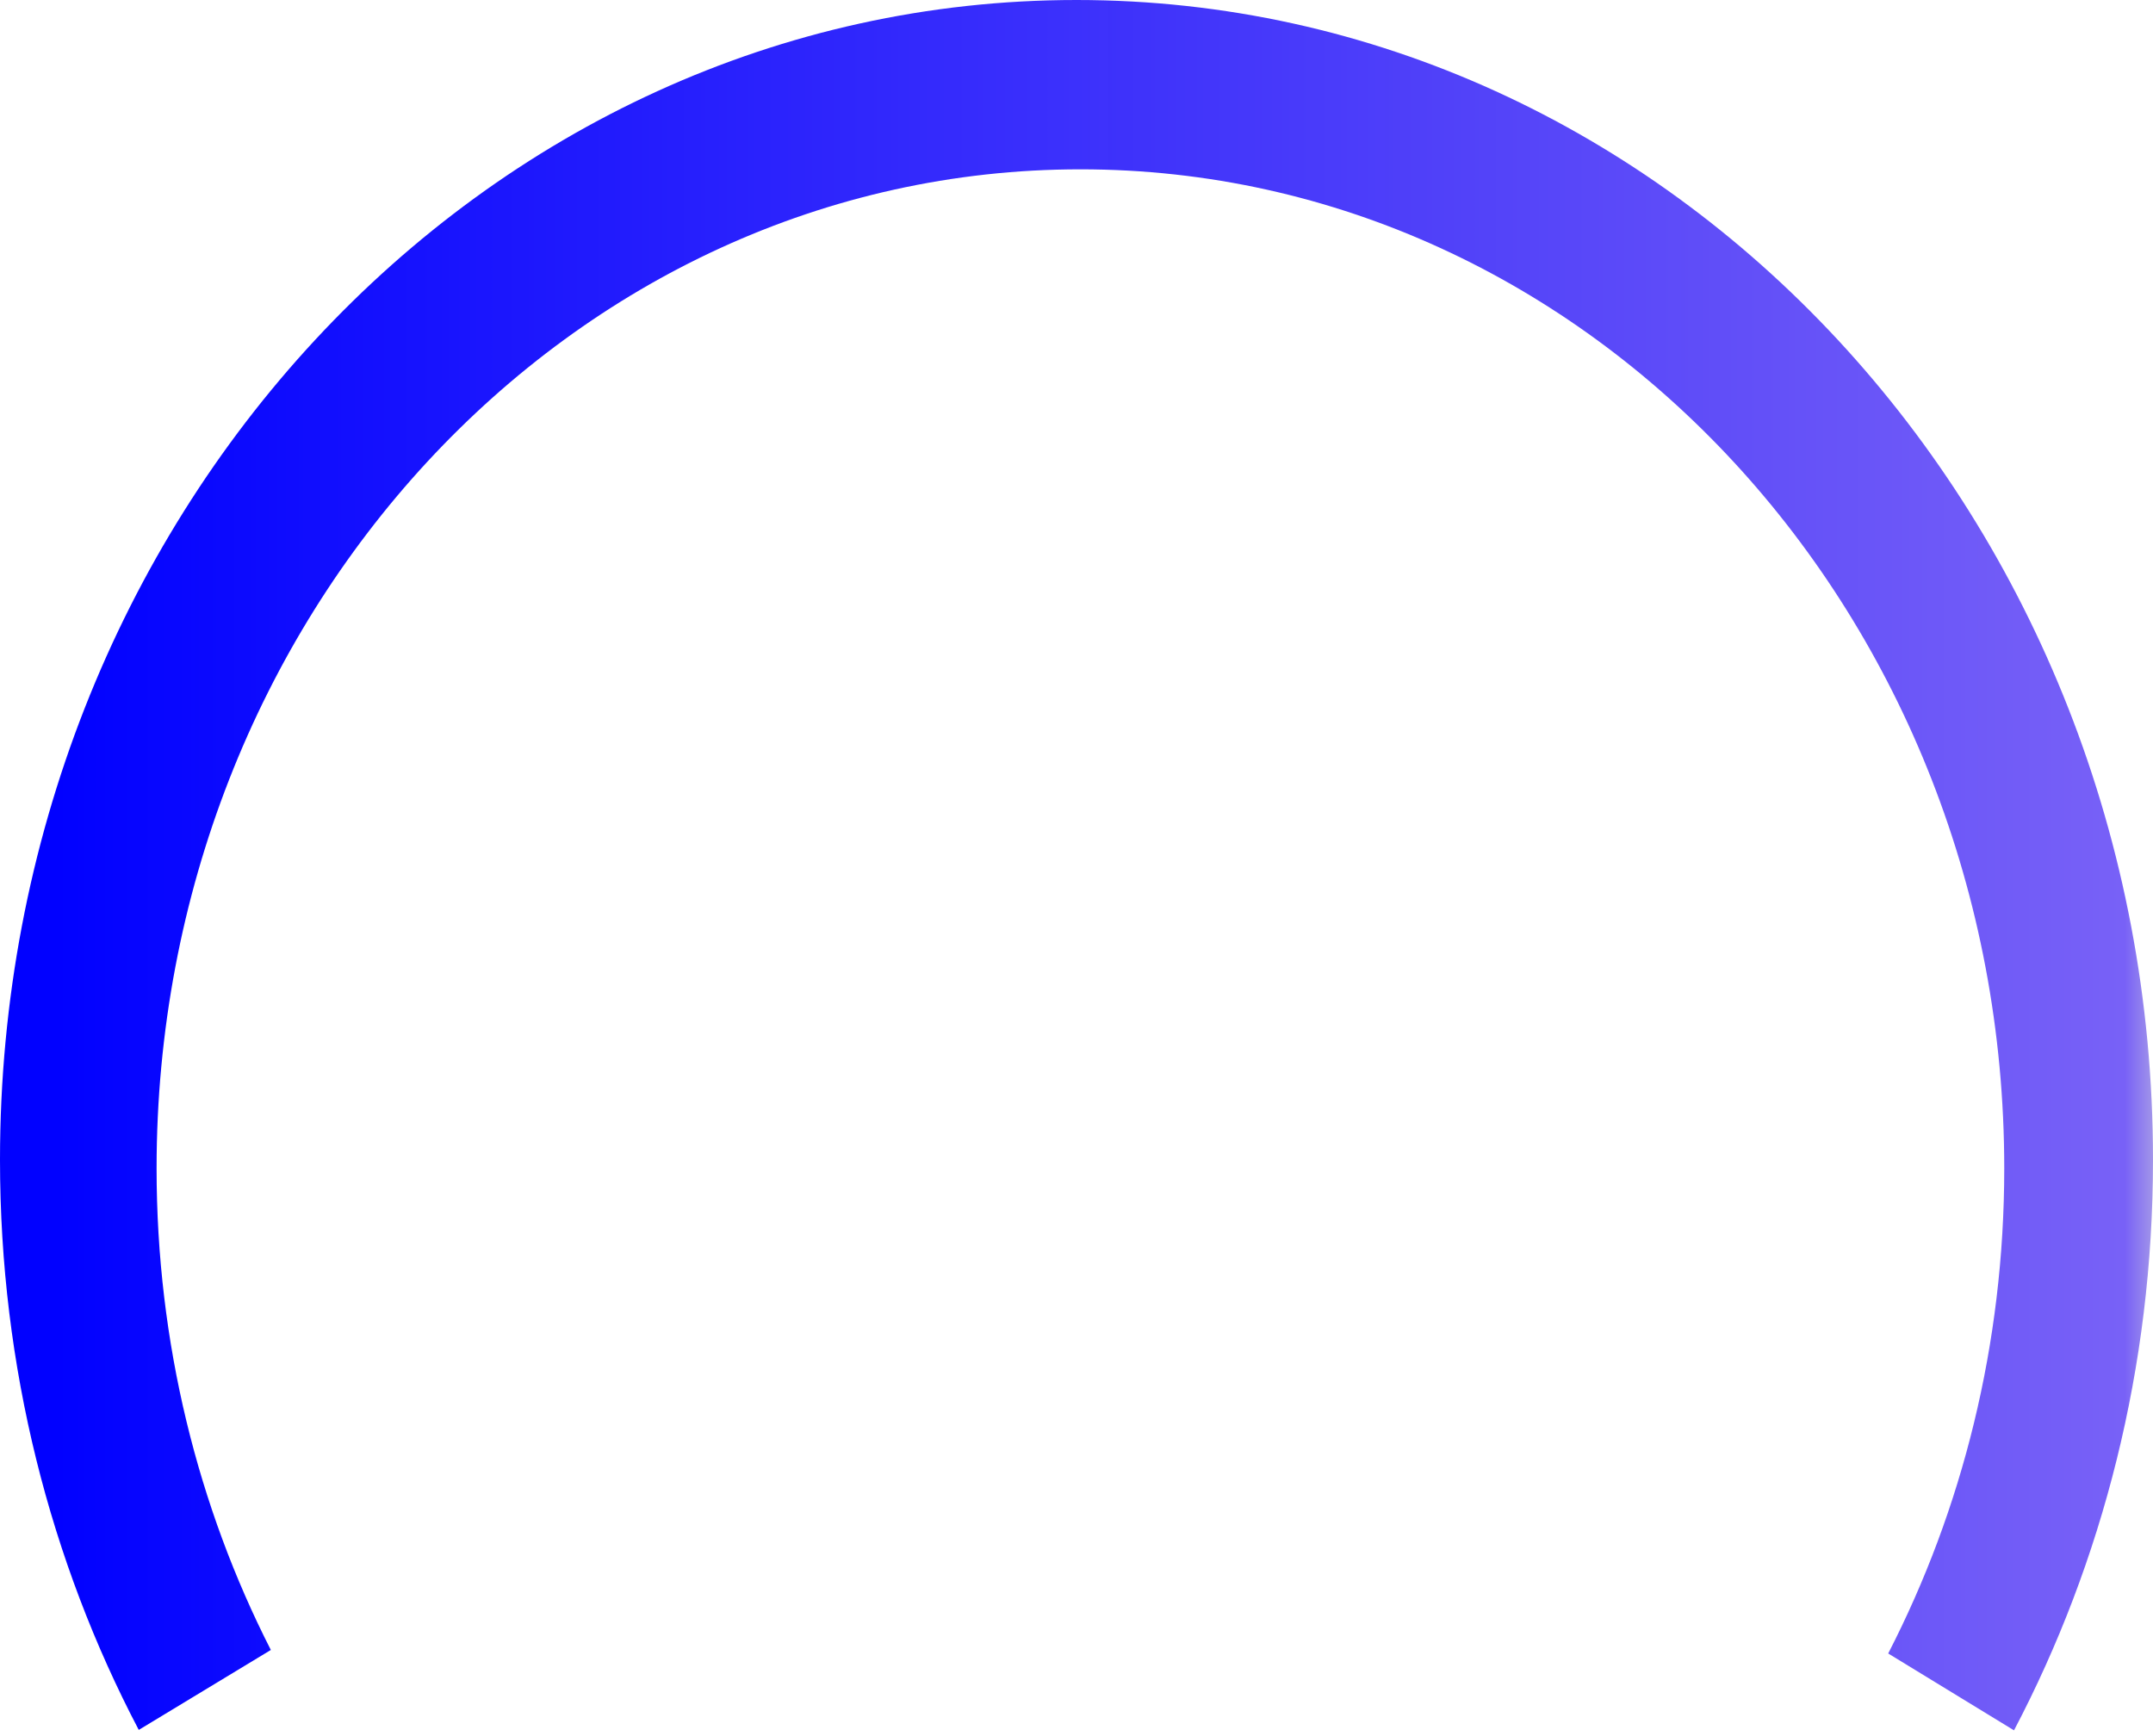 ﻿<?xml version="1.0" encoding="utf-8"?>
<svg version="1.1" xmlns:xlink="http://www.w3.org/1999/xlink" width="258px" height="208px" xmlns="http://www.w3.org/2000/svg">
  <defs>
    <linearGradient gradientUnits="userSpaceOnUse" x1="6.211" y1="208" x2="262.3" y2="208" id="LinearGradient36">
      <stop id="Stop37" stop-color="#0000ff" stop-opacity="0.996" offset="0" />
      <stop id="Stop38" stop-color="#7861f7" offset="0.97" />
      <stop id="Stop39" stop-color="#d7d7d7" offset="1" />
    </linearGradient>
  </defs>
  <g transform="matrix(1 0 0 1 -1149 -161 )">
    <path d="M 16.628 207.321  L 32.455 197.74  C 23.729 180.622  18.764 160.948  18.764 140.02  C 18.764 73.896  68.328 20.293  129.469 20.293  C 190.61 20.293  240.175 73.896  240.175 140.02  C 240.175 161.12  235.127 180.945  226.268 198.161  L 241.344 207.374  C 251.947 187.187  258 163.857  258 139.005  C 258 62.235  200.245 0  129 0  C 57.755 0  0 62.235  0 139.005  C 0 163.836  6.042 187.146  16.628 207.321  Z " fill-rule="nonzero" fill="url(#LinearGradient36)" stroke="none" transform="matrix(1 0 0 1 1149 161 )" />
  </g>
</svg>